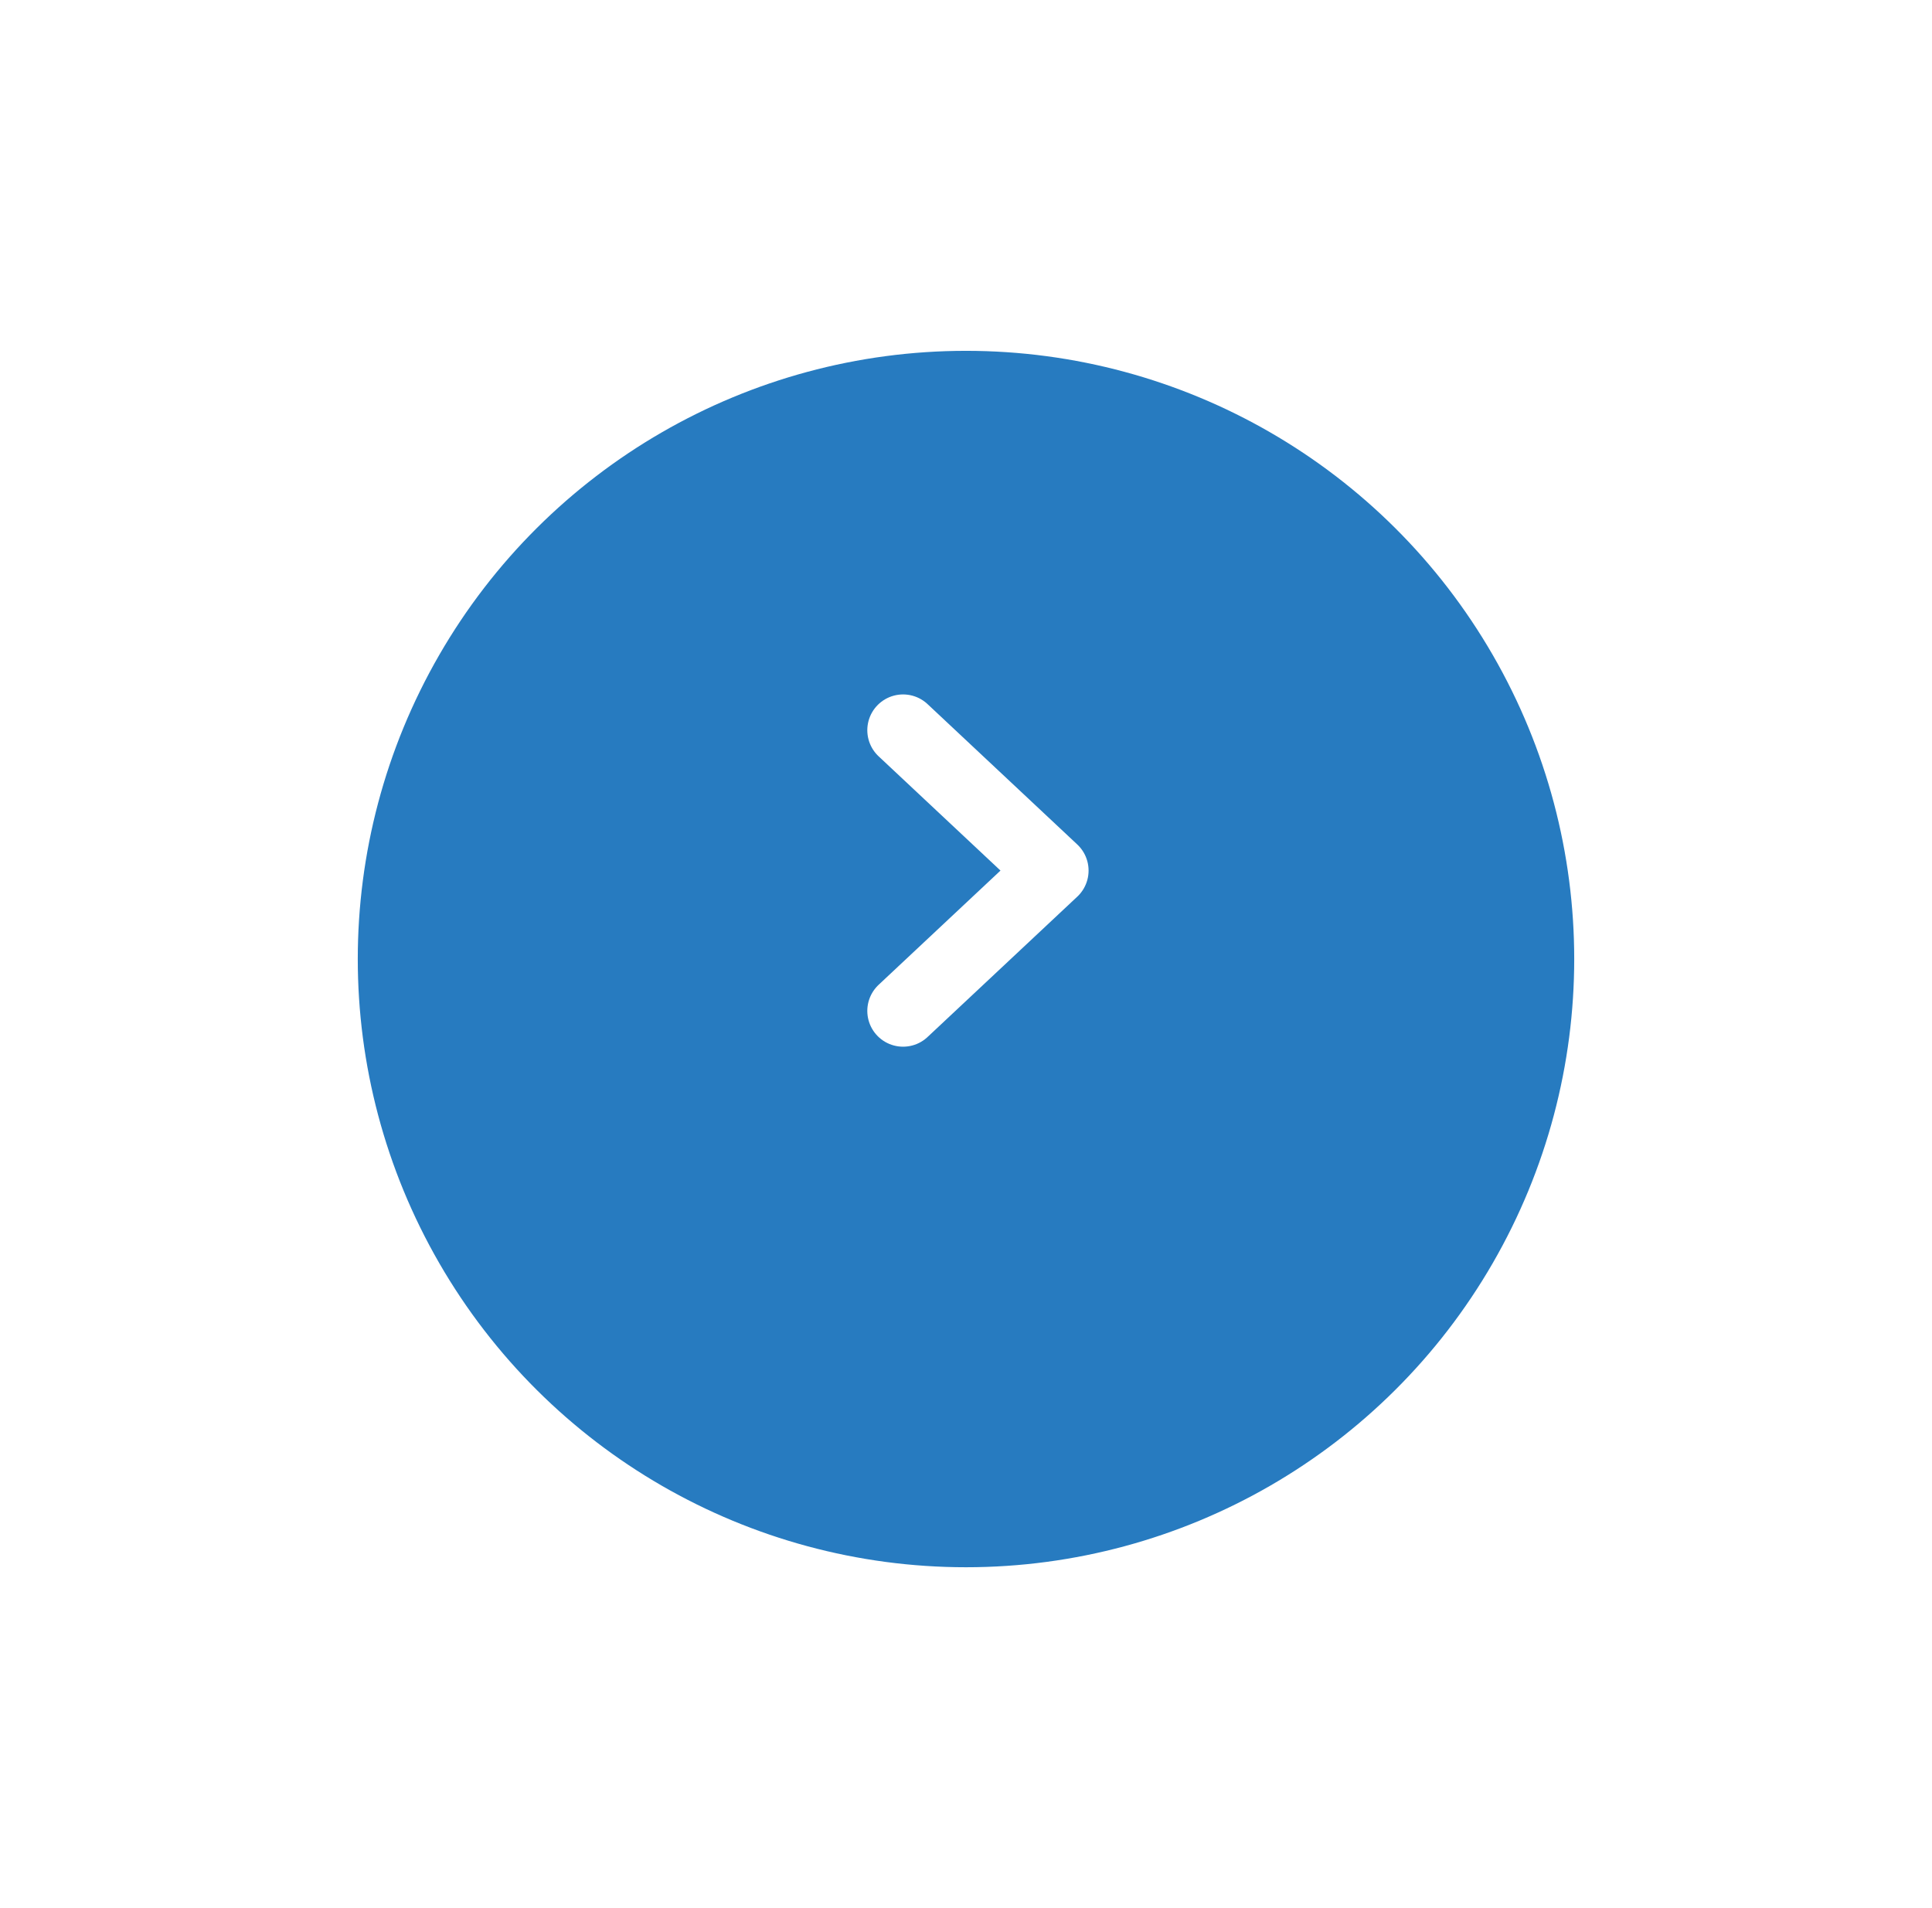 <svg width="81" height="80" viewBox="0 0 81 80" fill="none" xmlns="http://www.w3.org/2000/svg">
<g filter="url(#filter0_d_776_2)">
<circle cx="40.5" cy="36.5" r="25.5" transform="rotate(-90 40.5 36.5)" fill="#277BC0"/>
</g>
<path d="M37.862 42.384L44.139 36.5L37.862 30.615" stroke="white" stroke-width="3" stroke-linecap="round" stroke-linejoin="round"/>
<defs>
<filter id="filter0_d_776_2" x="0.877" y="0.586" width="79.246" height="79.246" filterUnits="userSpaceOnUse" color-interpolation-filters="sRGB">
<feFlood flood-opacity="0" result="BackgroundImageFix"/>
<feColorMatrix in="SourceAlpha" type="matrix" values="0 0 0 0 0 0 0 0 0 0 0 0 0 0 0 0 0 0 127 0" result="hardAlpha"/>
<feOffset dy="3.709"/>
<feGaussianBlur stdDeviation="7.062"/>
<feComposite in2="hardAlpha" operator="out"/>
<feColorMatrix type="matrix" values="0 0 0 0 0.792 0 0 0 0 0.784 0 0 0 0 0.784 0 0 0 0.2 0"/>
<feBlend mode="normal" in2="BackgroundImageFix" result="effect1_dropShadow_776_2"/>
<feBlend mode="normal" in="SourceGraphic" in2="effect1_dropShadow_776_2" result="shape"/>
</filter>
</defs>
</svg>
